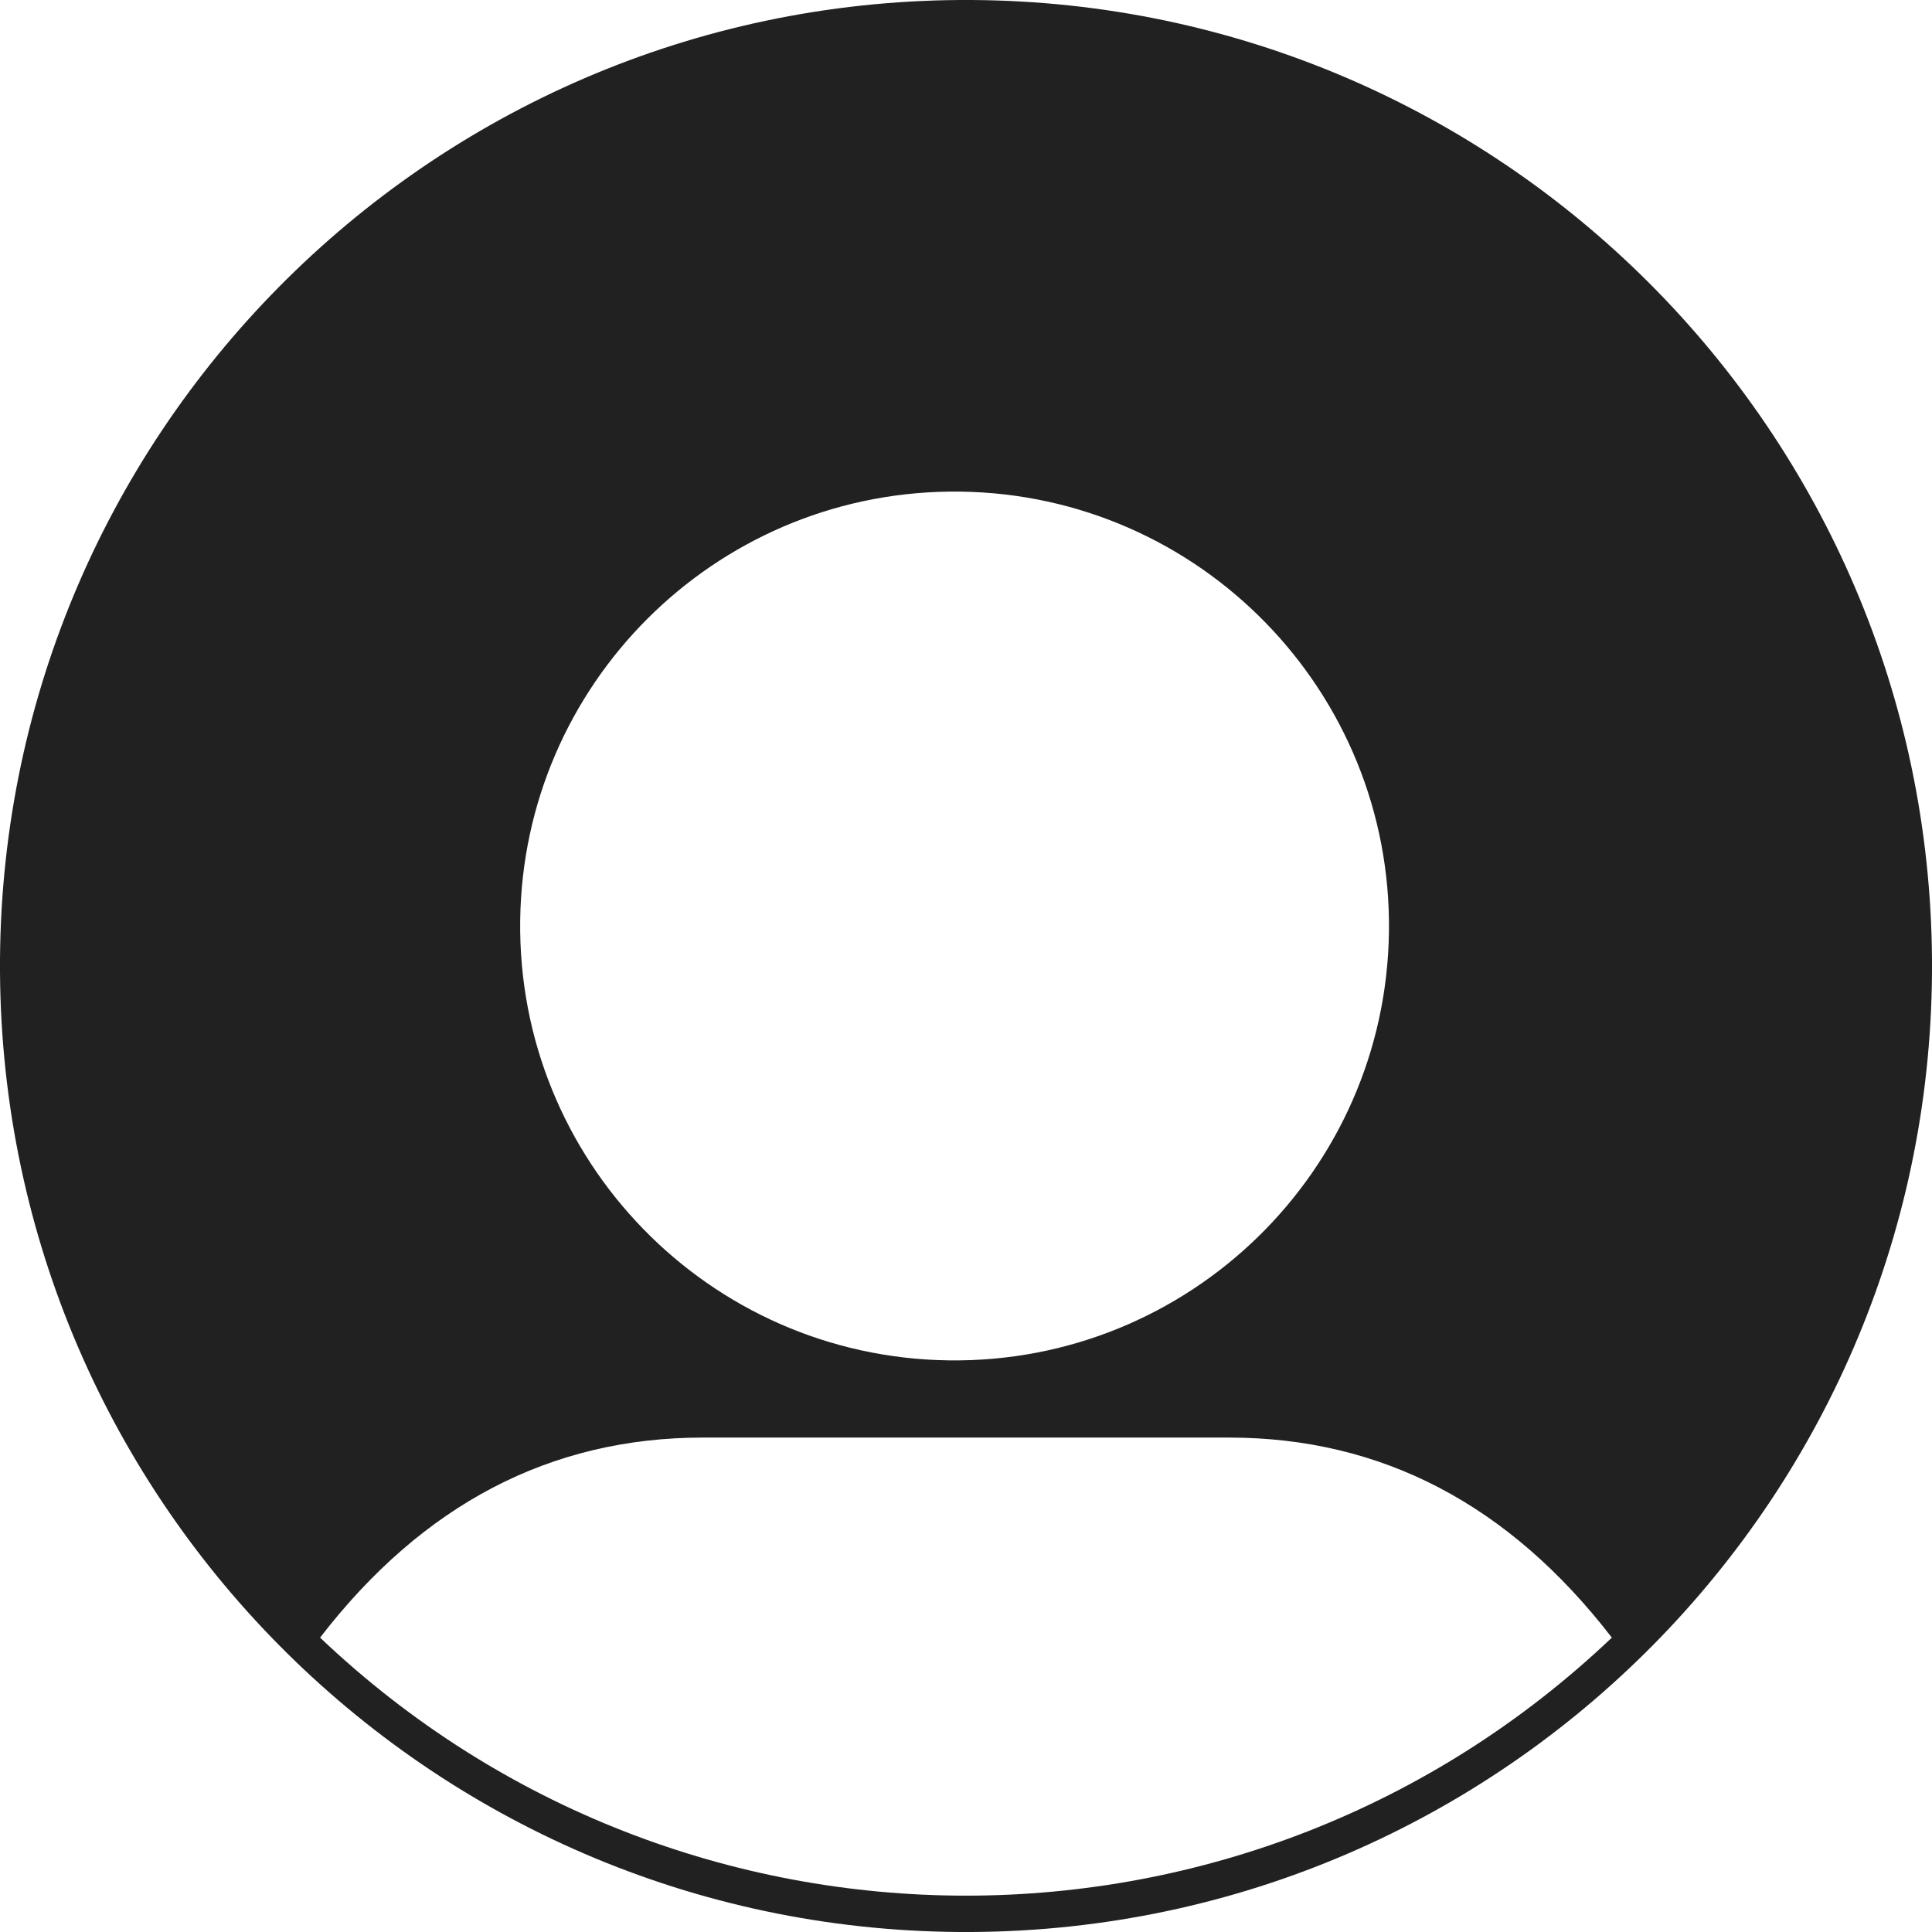 <?xml version="1.0" encoding="utf-8"?>
<!-- Generator: Adobe Illustrator 25.1.0, SVG Export Plug-In . SVG Version: 6.00 Build 0)  -->
<svg version="1.1" id="레이어_1" xmlns="http://www.w3.org/2000/svg" xmlns:xlink="http://www.w3.org/1999/xlink" x="0px"
	 y="0px" viewBox="0 0 24 24" style="enable-background:new 0 0 24 24;" xml:space="preserve">
<style type="text/css">
	.st0{fill:#212121;}
</style>
<path class="st0" d="M11.929,0C5.302,0.039-0.039,5.444,0,12.071S5.444,24.039,12.071,24C18.698,23.961,24.039,18.556,24,11.929
	C23.961,5.357,18.643,0.039,12.071,0H11.929z M11.929,6.107c2.98,0.039,5.364,2.487,5.325,5.467
	c-0.039,2.98-2.487,5.364-5.467,5.325s-5.364-2.487-5.325-5.467c0.038-2.925,2.4-5.287,5.325-5.325H11.929z M3.976,20.343
	c1.278-1.657,2.864-2.485,4.757-2.485h6.533c1.893,0,3.479,0.828,4.757,2.485C15.528,24.617,8.472,24.617,3.976,20.343"/>
</svg>
